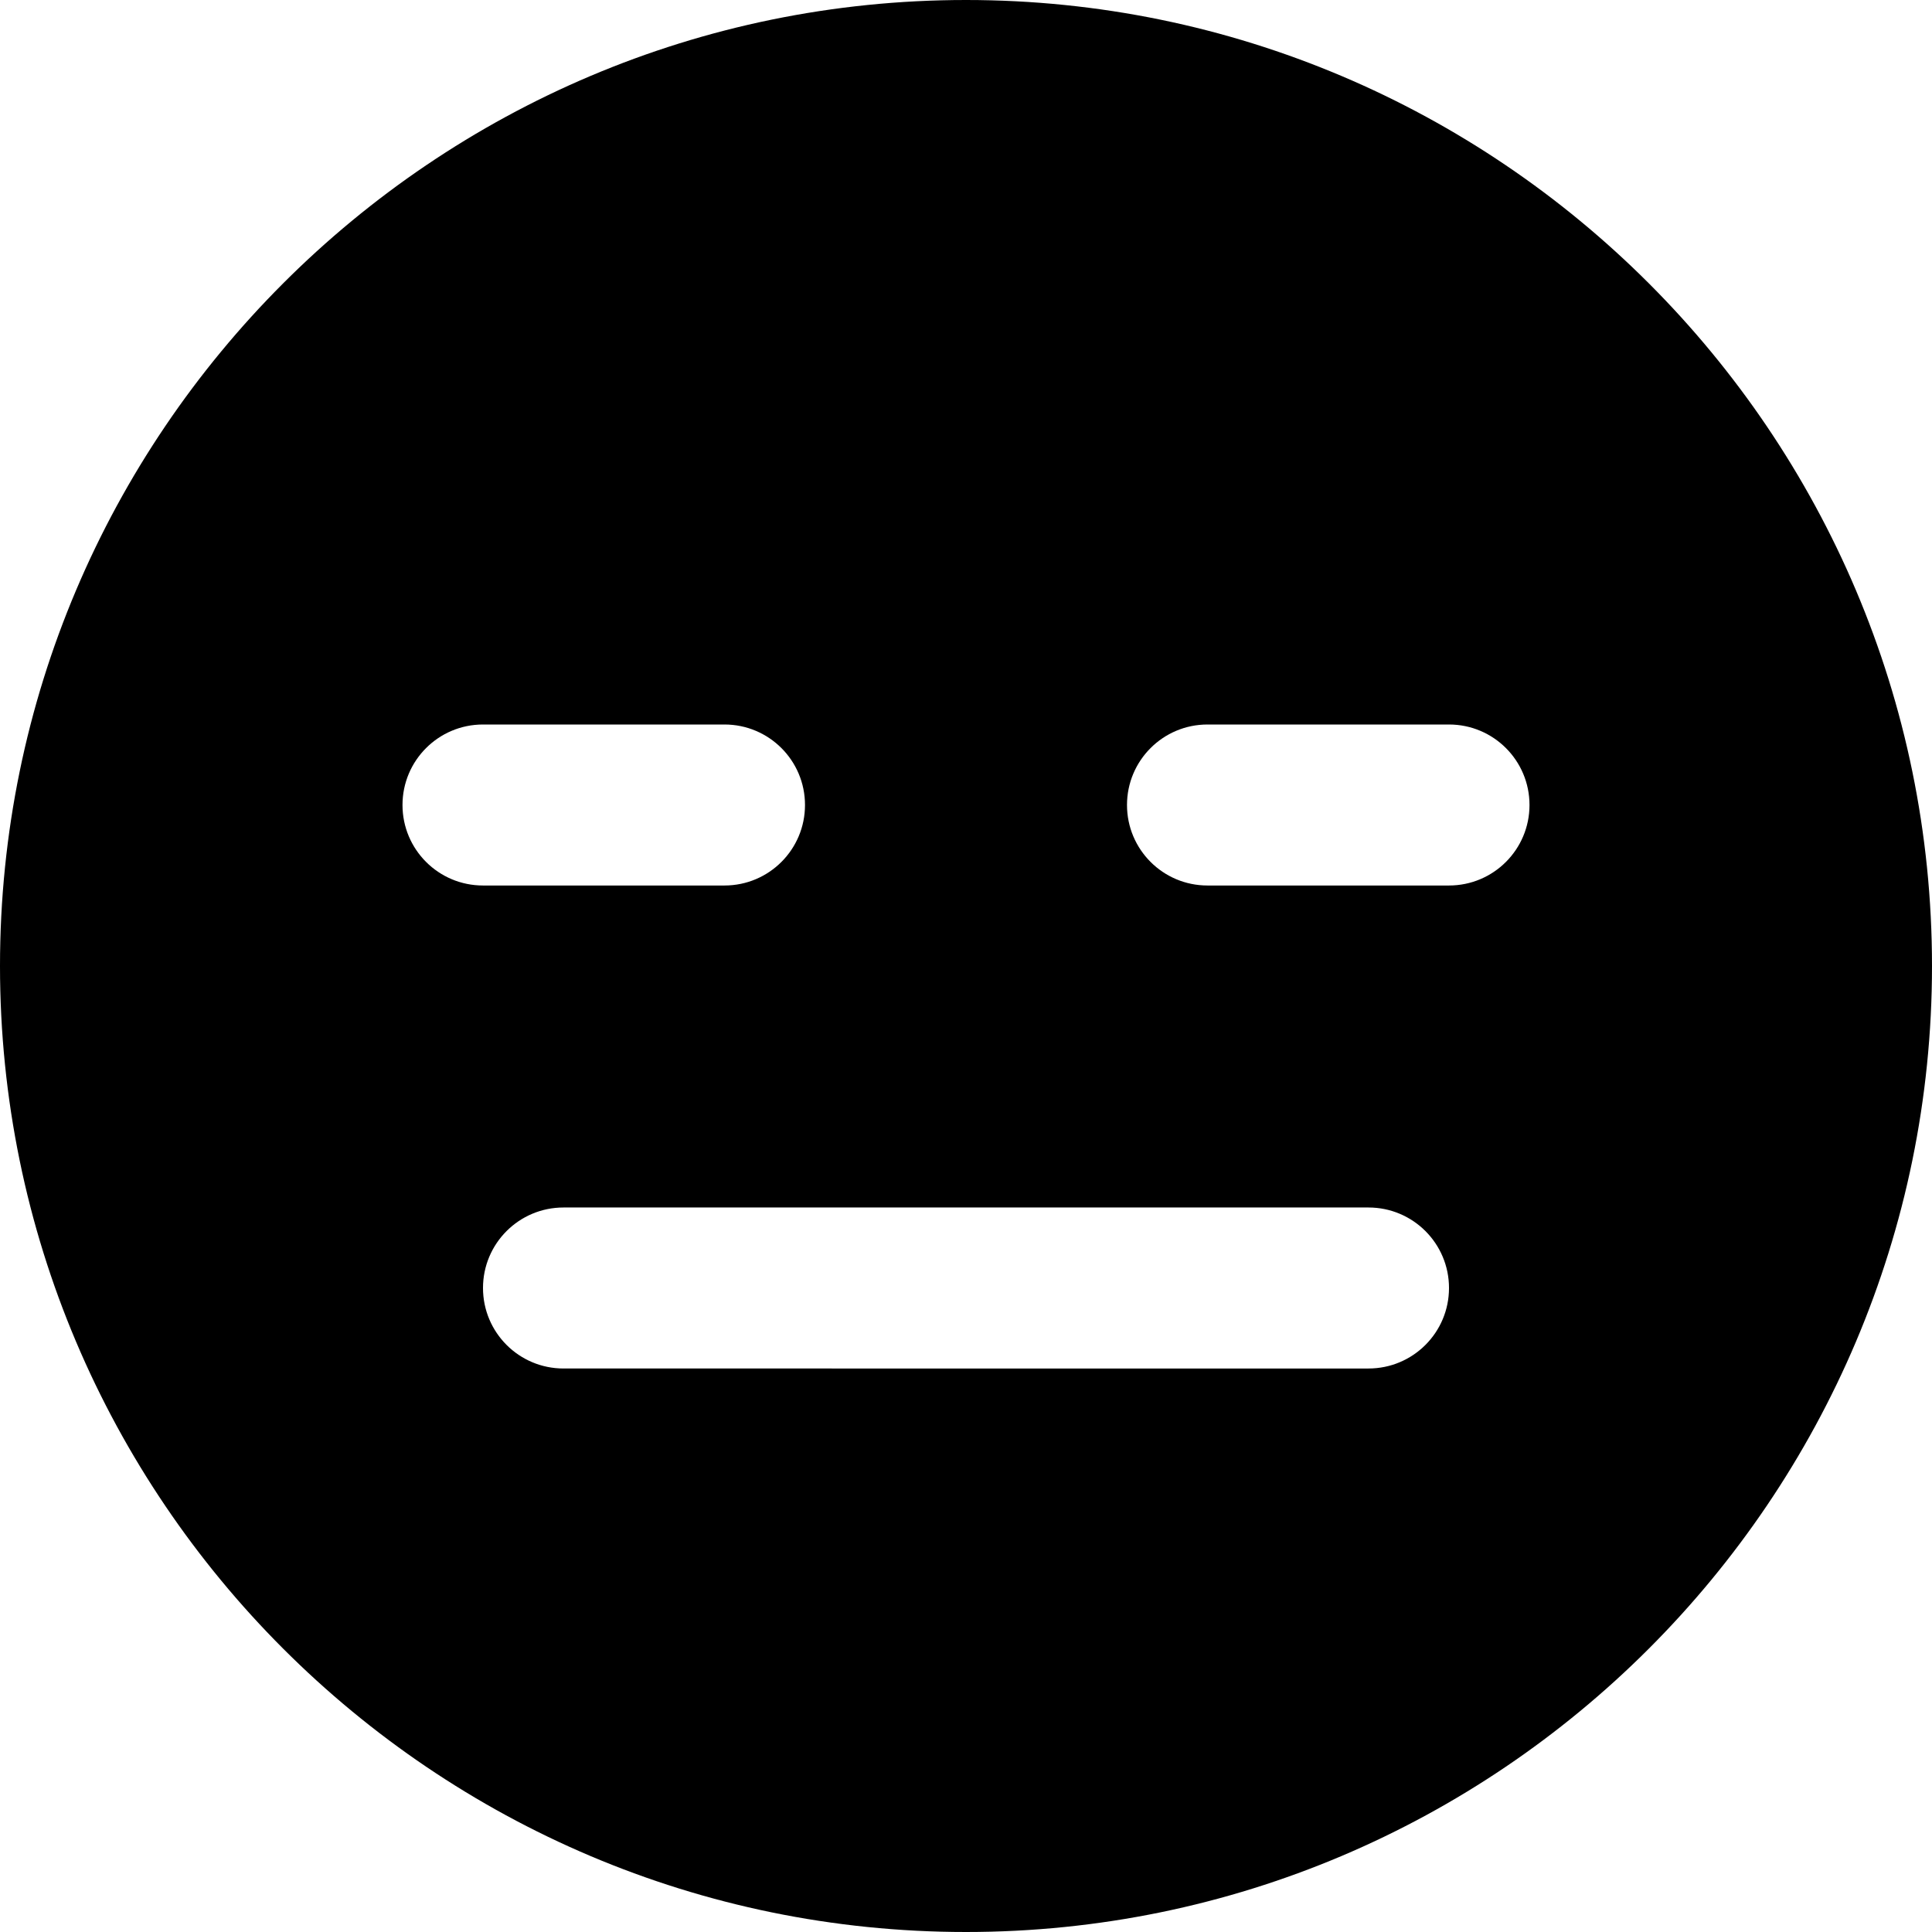 <?xml version="1.0" encoding="UTF-8"?>
<svg xmlns="http://www.w3.org/2000/svg" id="Layer_1" data-name="Layer 1" viewBox="0 0 24 24" width="512" height="512"><path d="M12,0C5.383,0,0,5.383,0,12s5.383,12,12,12,12-5.383,12-12S18.617,0,12,0ZM5,10c0-.553,.448-1,1-1h3c.552,0,1,.447,1,1s-.448,1-1,1h-3c-.552,0-1-.447-1-1Zm12,7H7c-.552,0-1-.447-1-1s.448-1,1-1h10c.552,0,1,.447,1,1s-.448,1-1,1Zm1-6h-3c-.552,0-1-.447-1-1s.448-1,1-1h3c.552,0,1,.447,1,1s-.448,1-1,1Z"/></svg>
